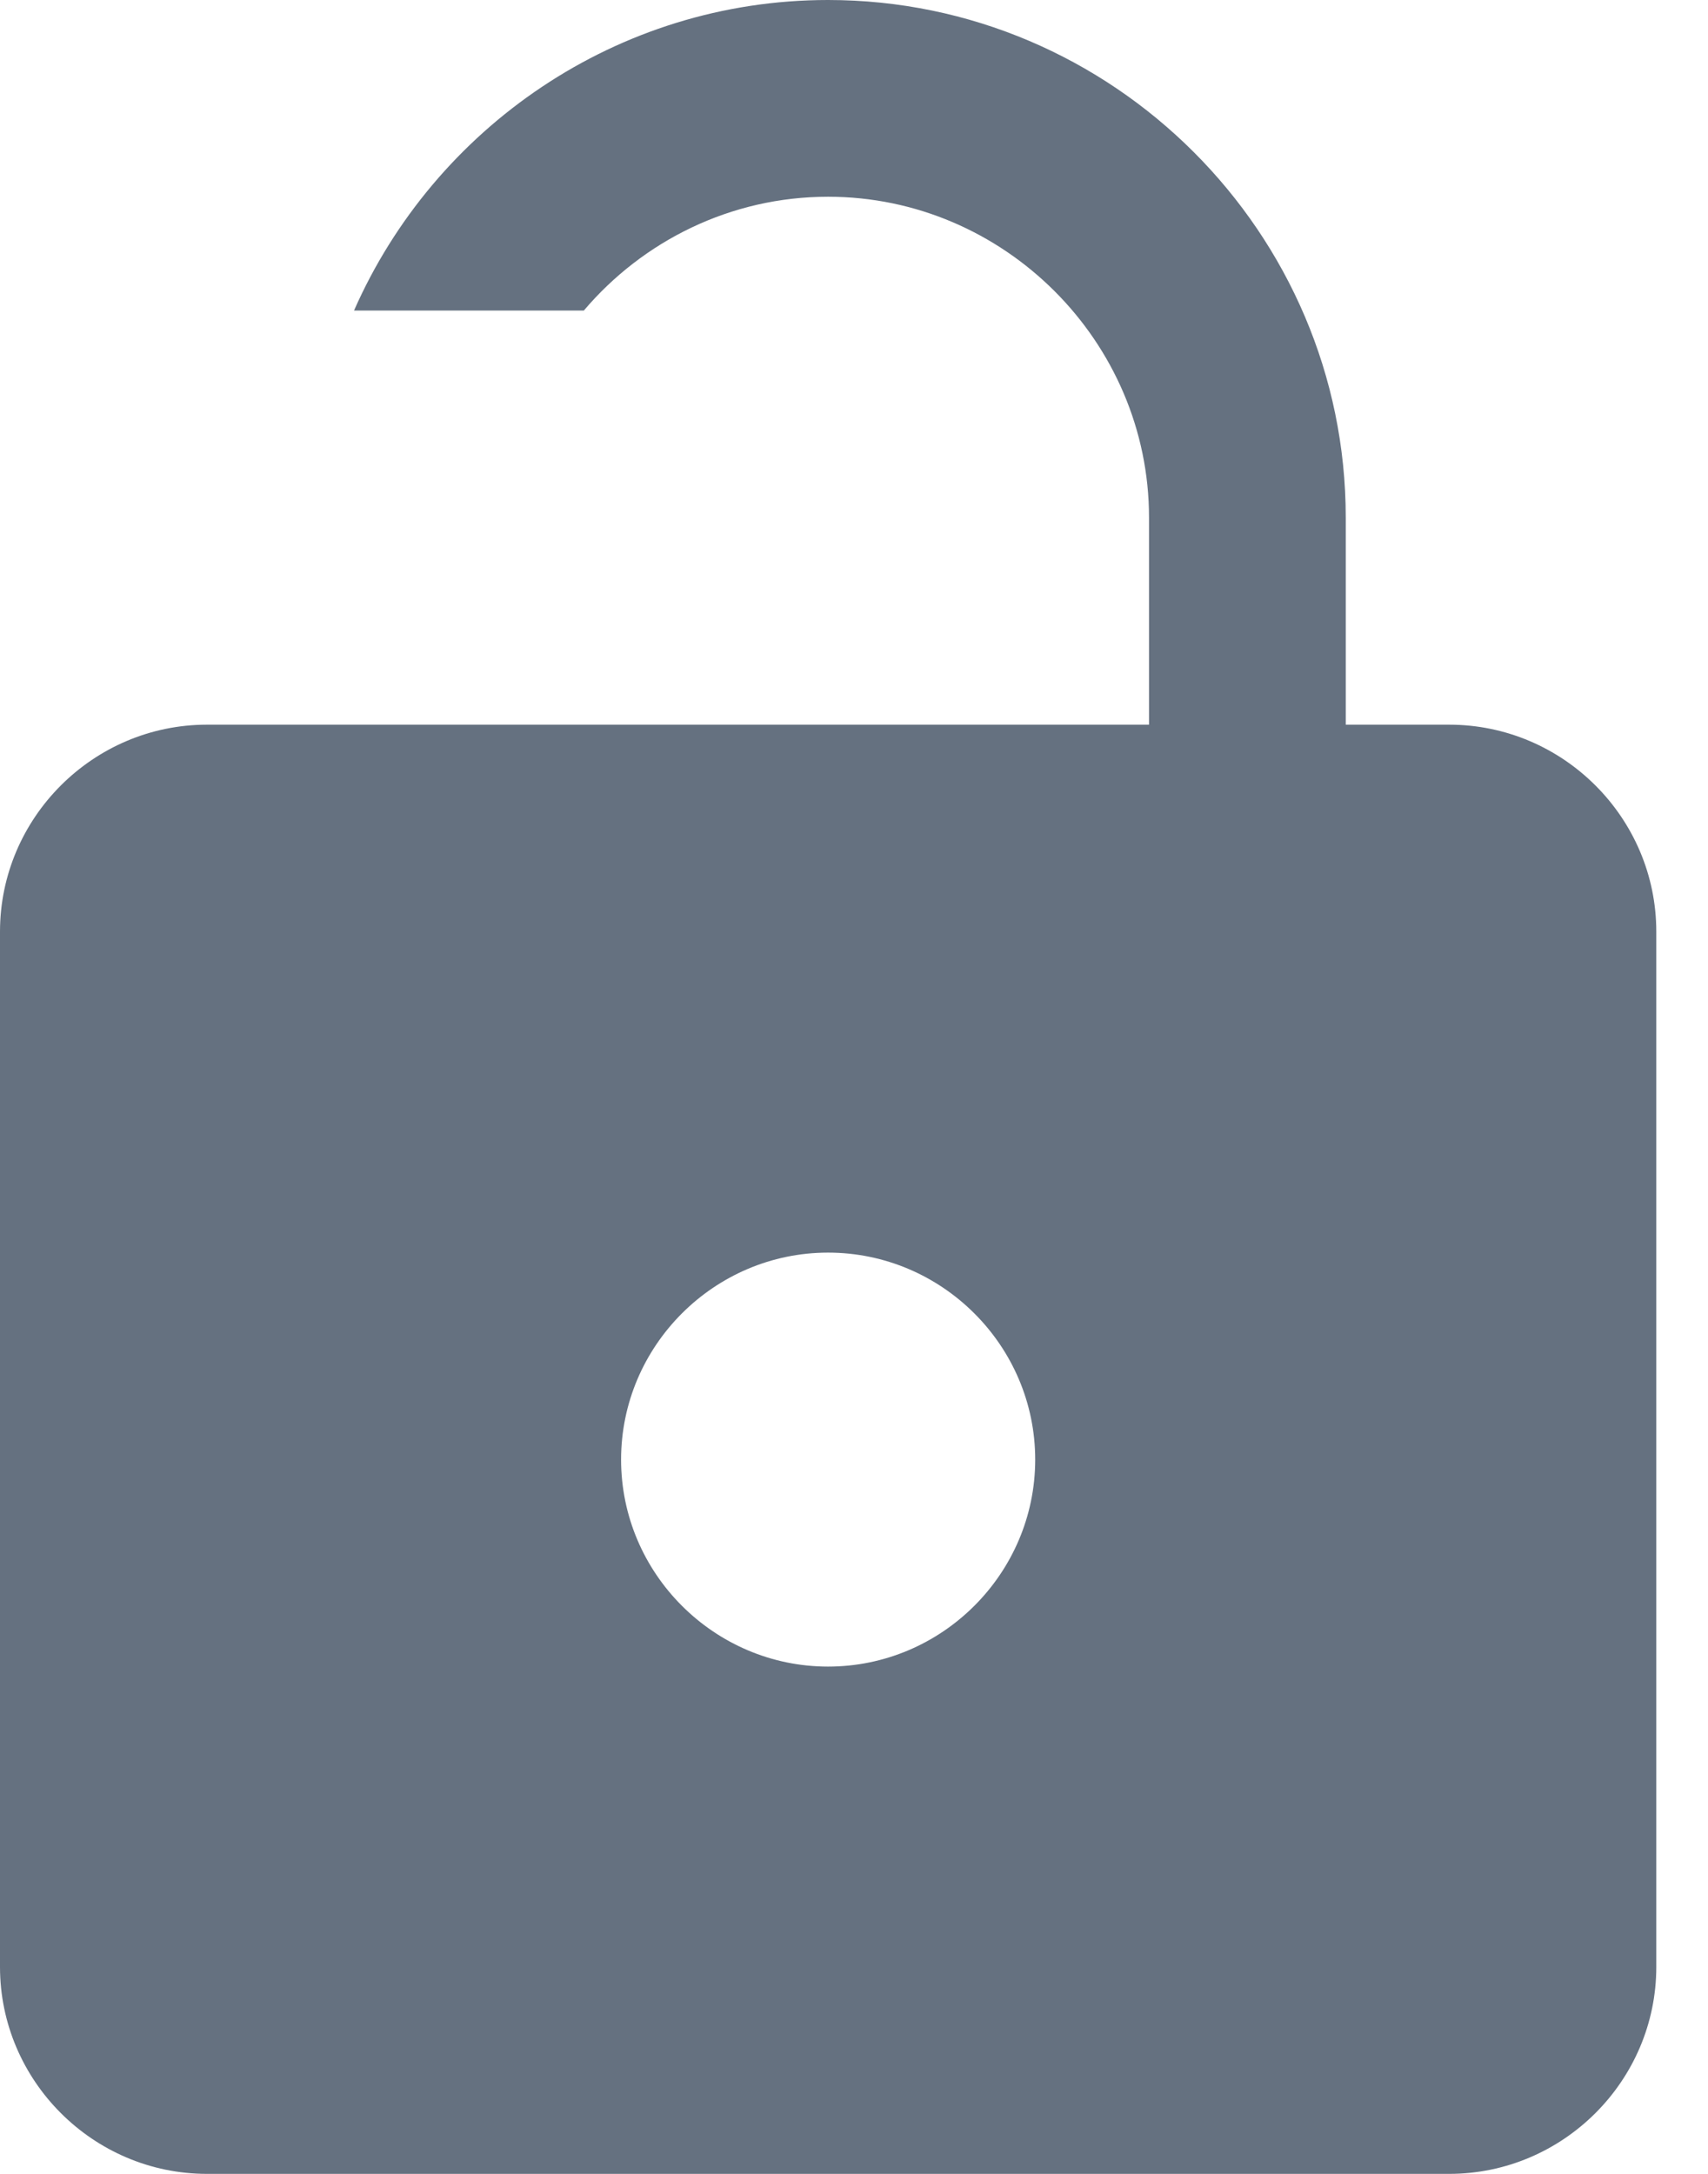 <?xml version="1.0" encoding="UTF-8" standalone="no"?>
<svg width="11px" height="14px" viewBox="0 0 11 14" version="1.1" xmlns="http://www.w3.org/2000/svg" xmlns:xlink="http://www.w3.org/1999/xlink">
    <!-- Generator: Sketch 43.1 (39012) - http://www.bohemiancoding.com/sketch -->
    <title>icon－解锁 copy 11</title>
    <desc>Created with Sketch.</desc>
    <defs></defs>
    <g id="数据管理－设备管理" stroke="none" stroke-width="1" fill="none" fill-rule="evenodd">
        <g id="探针管理－强度设置刷新" transform="translate(-721, -837)" fill-rule="nonzero" fill="#657180">
            <g id="探针测试" transform="translate(300, 290)">
                <g id="测试" transform="translate(20, 72)">
                    <g id="icon" transform="translate(401, 91)">
                        <path d="M3.76,386 C4.14,385.552 4.706,385.267 5.333,385.267 C6.467,385.267 7.4,386.2 7.4,387.333 L7.4,388.667 L1.333,388.667 C0.6,388.667 0,389.267 0,390 L0,396.667 C0,397.4 0.6,398 1.333,398 L9.333,398 C10.067,398 10.667,397.4 10.667,396.667 L10.667,390 C10.667,389.267 10.067,388.667 9.333,388.667 L8.667,388.667 L8.667,387.333 C8.667,385.5 7.167,384 5.333,384 C3.973,384 2.797,384.825 2.28,386 L3.76,386 Z M5.333,394.733 C4.6,394.733 4,394.133 4,393.4 C4,392.667 4.6,392.067 5.333,392.067 C6.067,392.067 6.667,392.667 6.667,393.4 C6.667,394.133 6.067,394.733 5.333,394.733 Z" id="icon－解锁-copy-11"></path>
                    </g>
                </g>
            </g>
        </g>
    </g>
</svg>